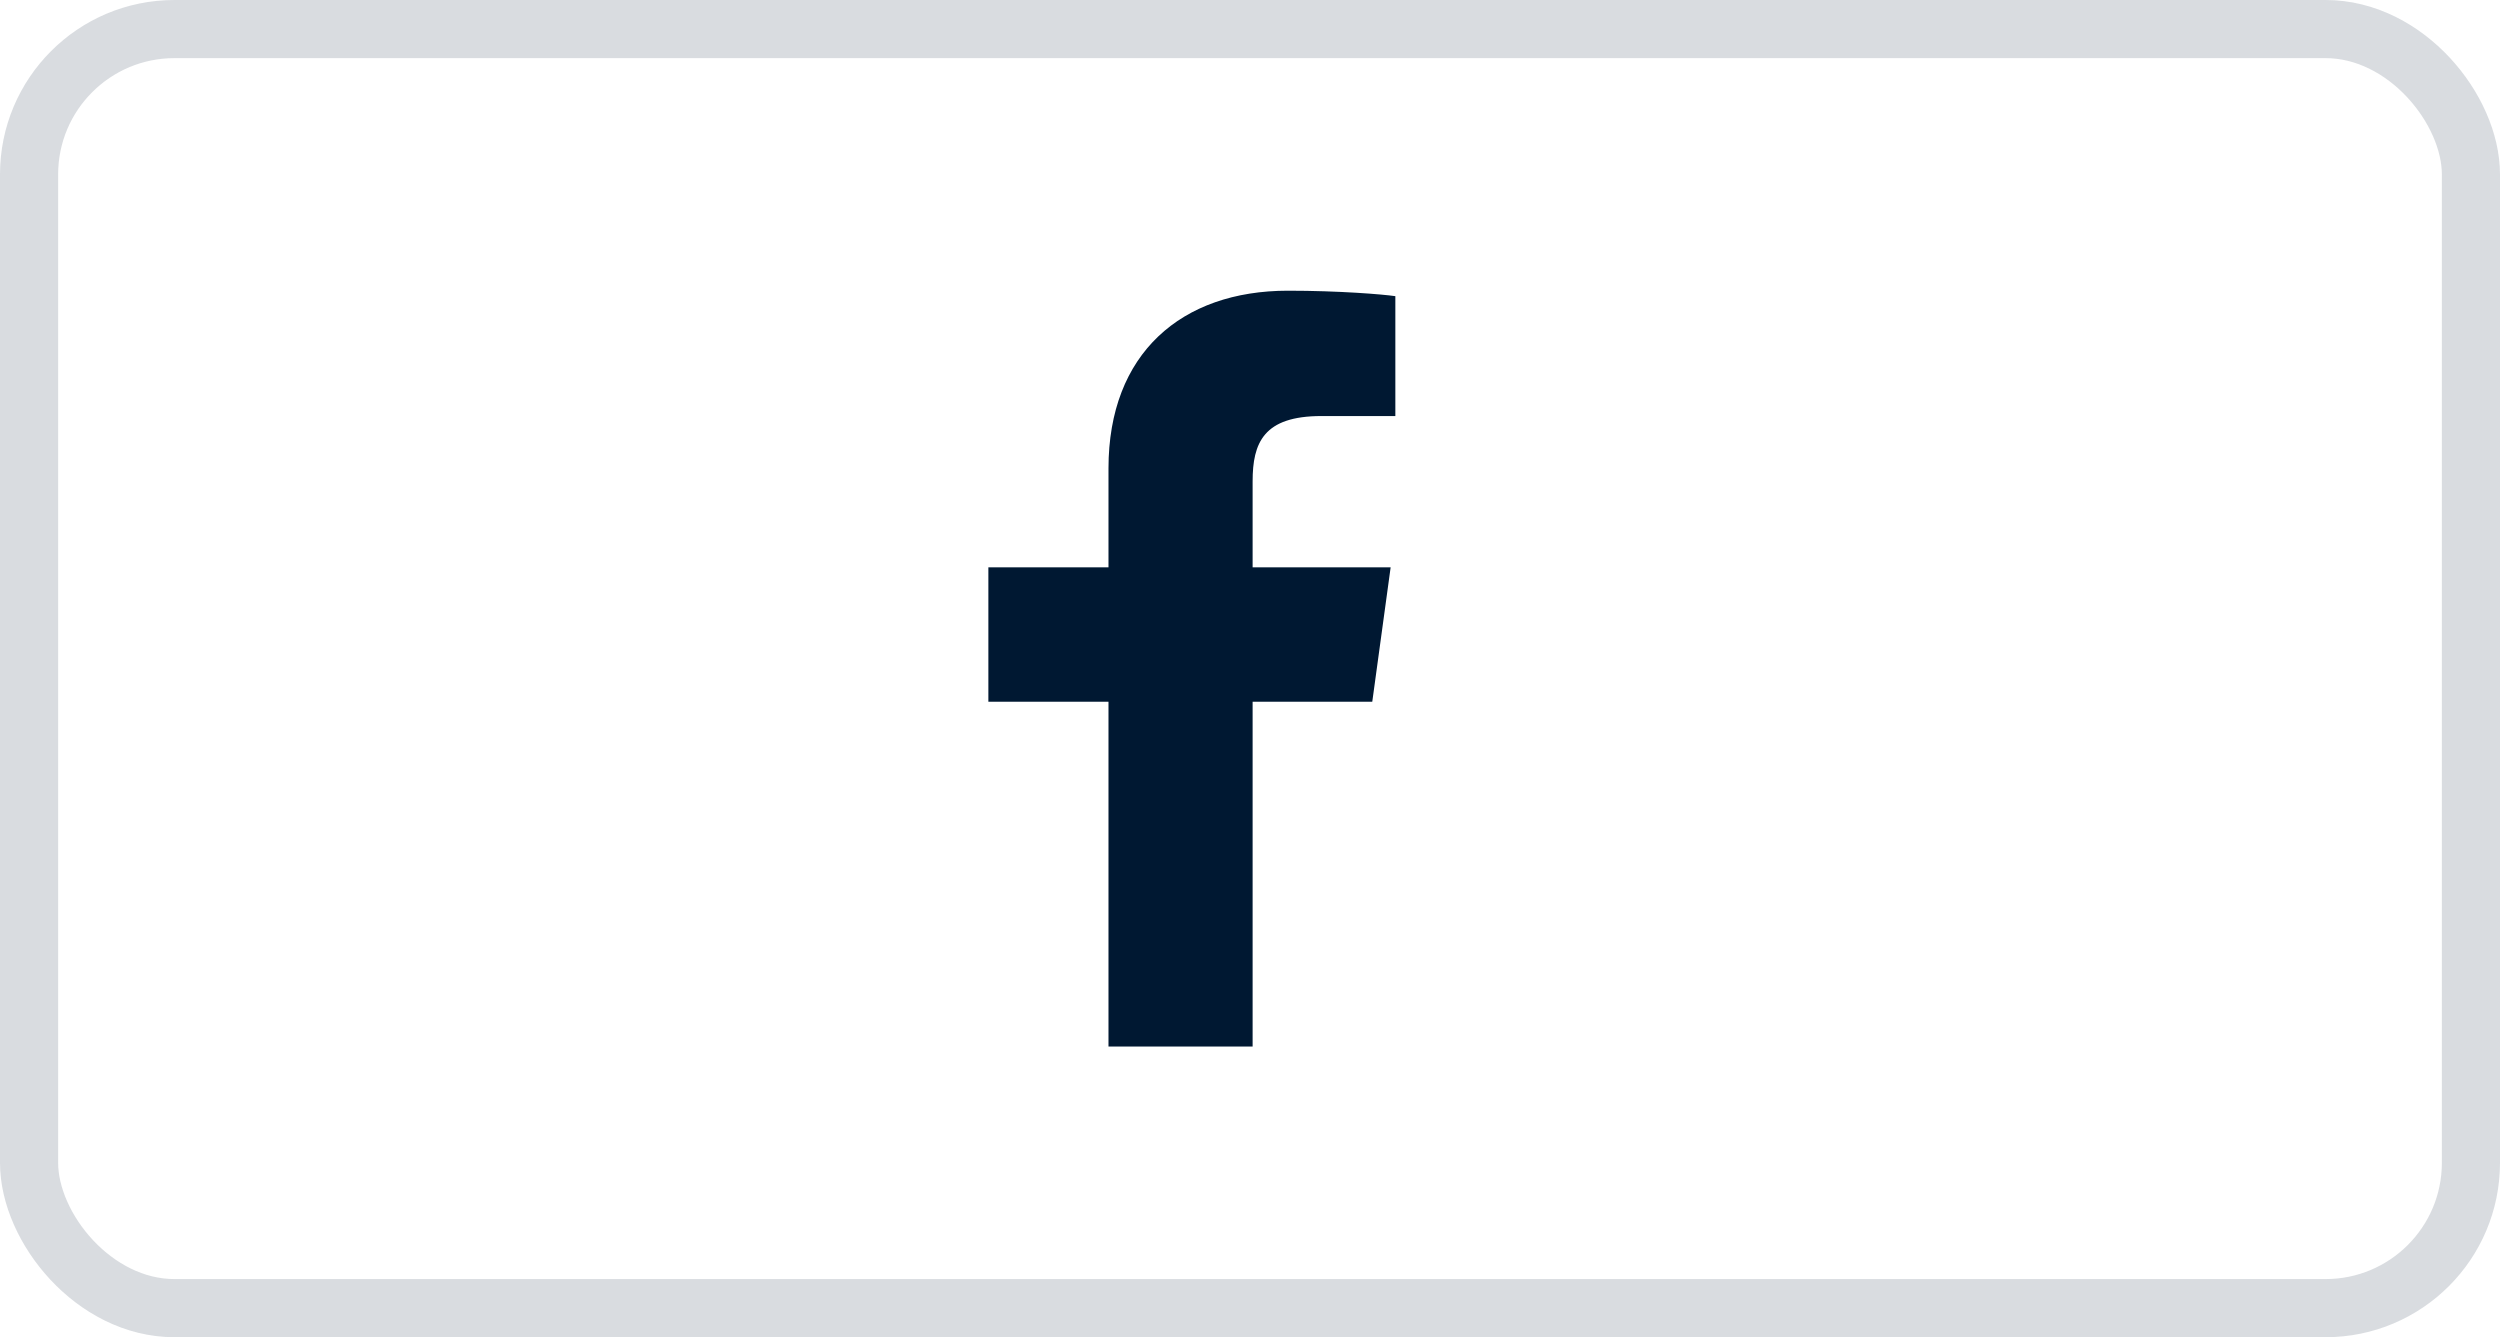 <svg width="43" height="23" viewBox="0 0 43 23" fill="none" xmlns="http://www.w3.org/2000/svg">
<rect width="43" height="23" fill="white"/>
<rect opacity="0.3" x="0.5" y="0.5" width="42" height="22" rx="2.5" stroke="#7F8B98"/>
<path fill-rule="evenodd" clip-rule="evenodd" d="M24 5.094C23.781 5.062 23.028 5 22.153 5C20.322 5 19.066 6.078 19.066 8.055V9.758H17V12.07H19.066V18H21.545V12.07H23.603L23.919 9.758H21.545V8.281C21.545 7.617 21.732 7.156 22.728 7.156H24V5.094Z" fill="#001832"/>
</svg>
